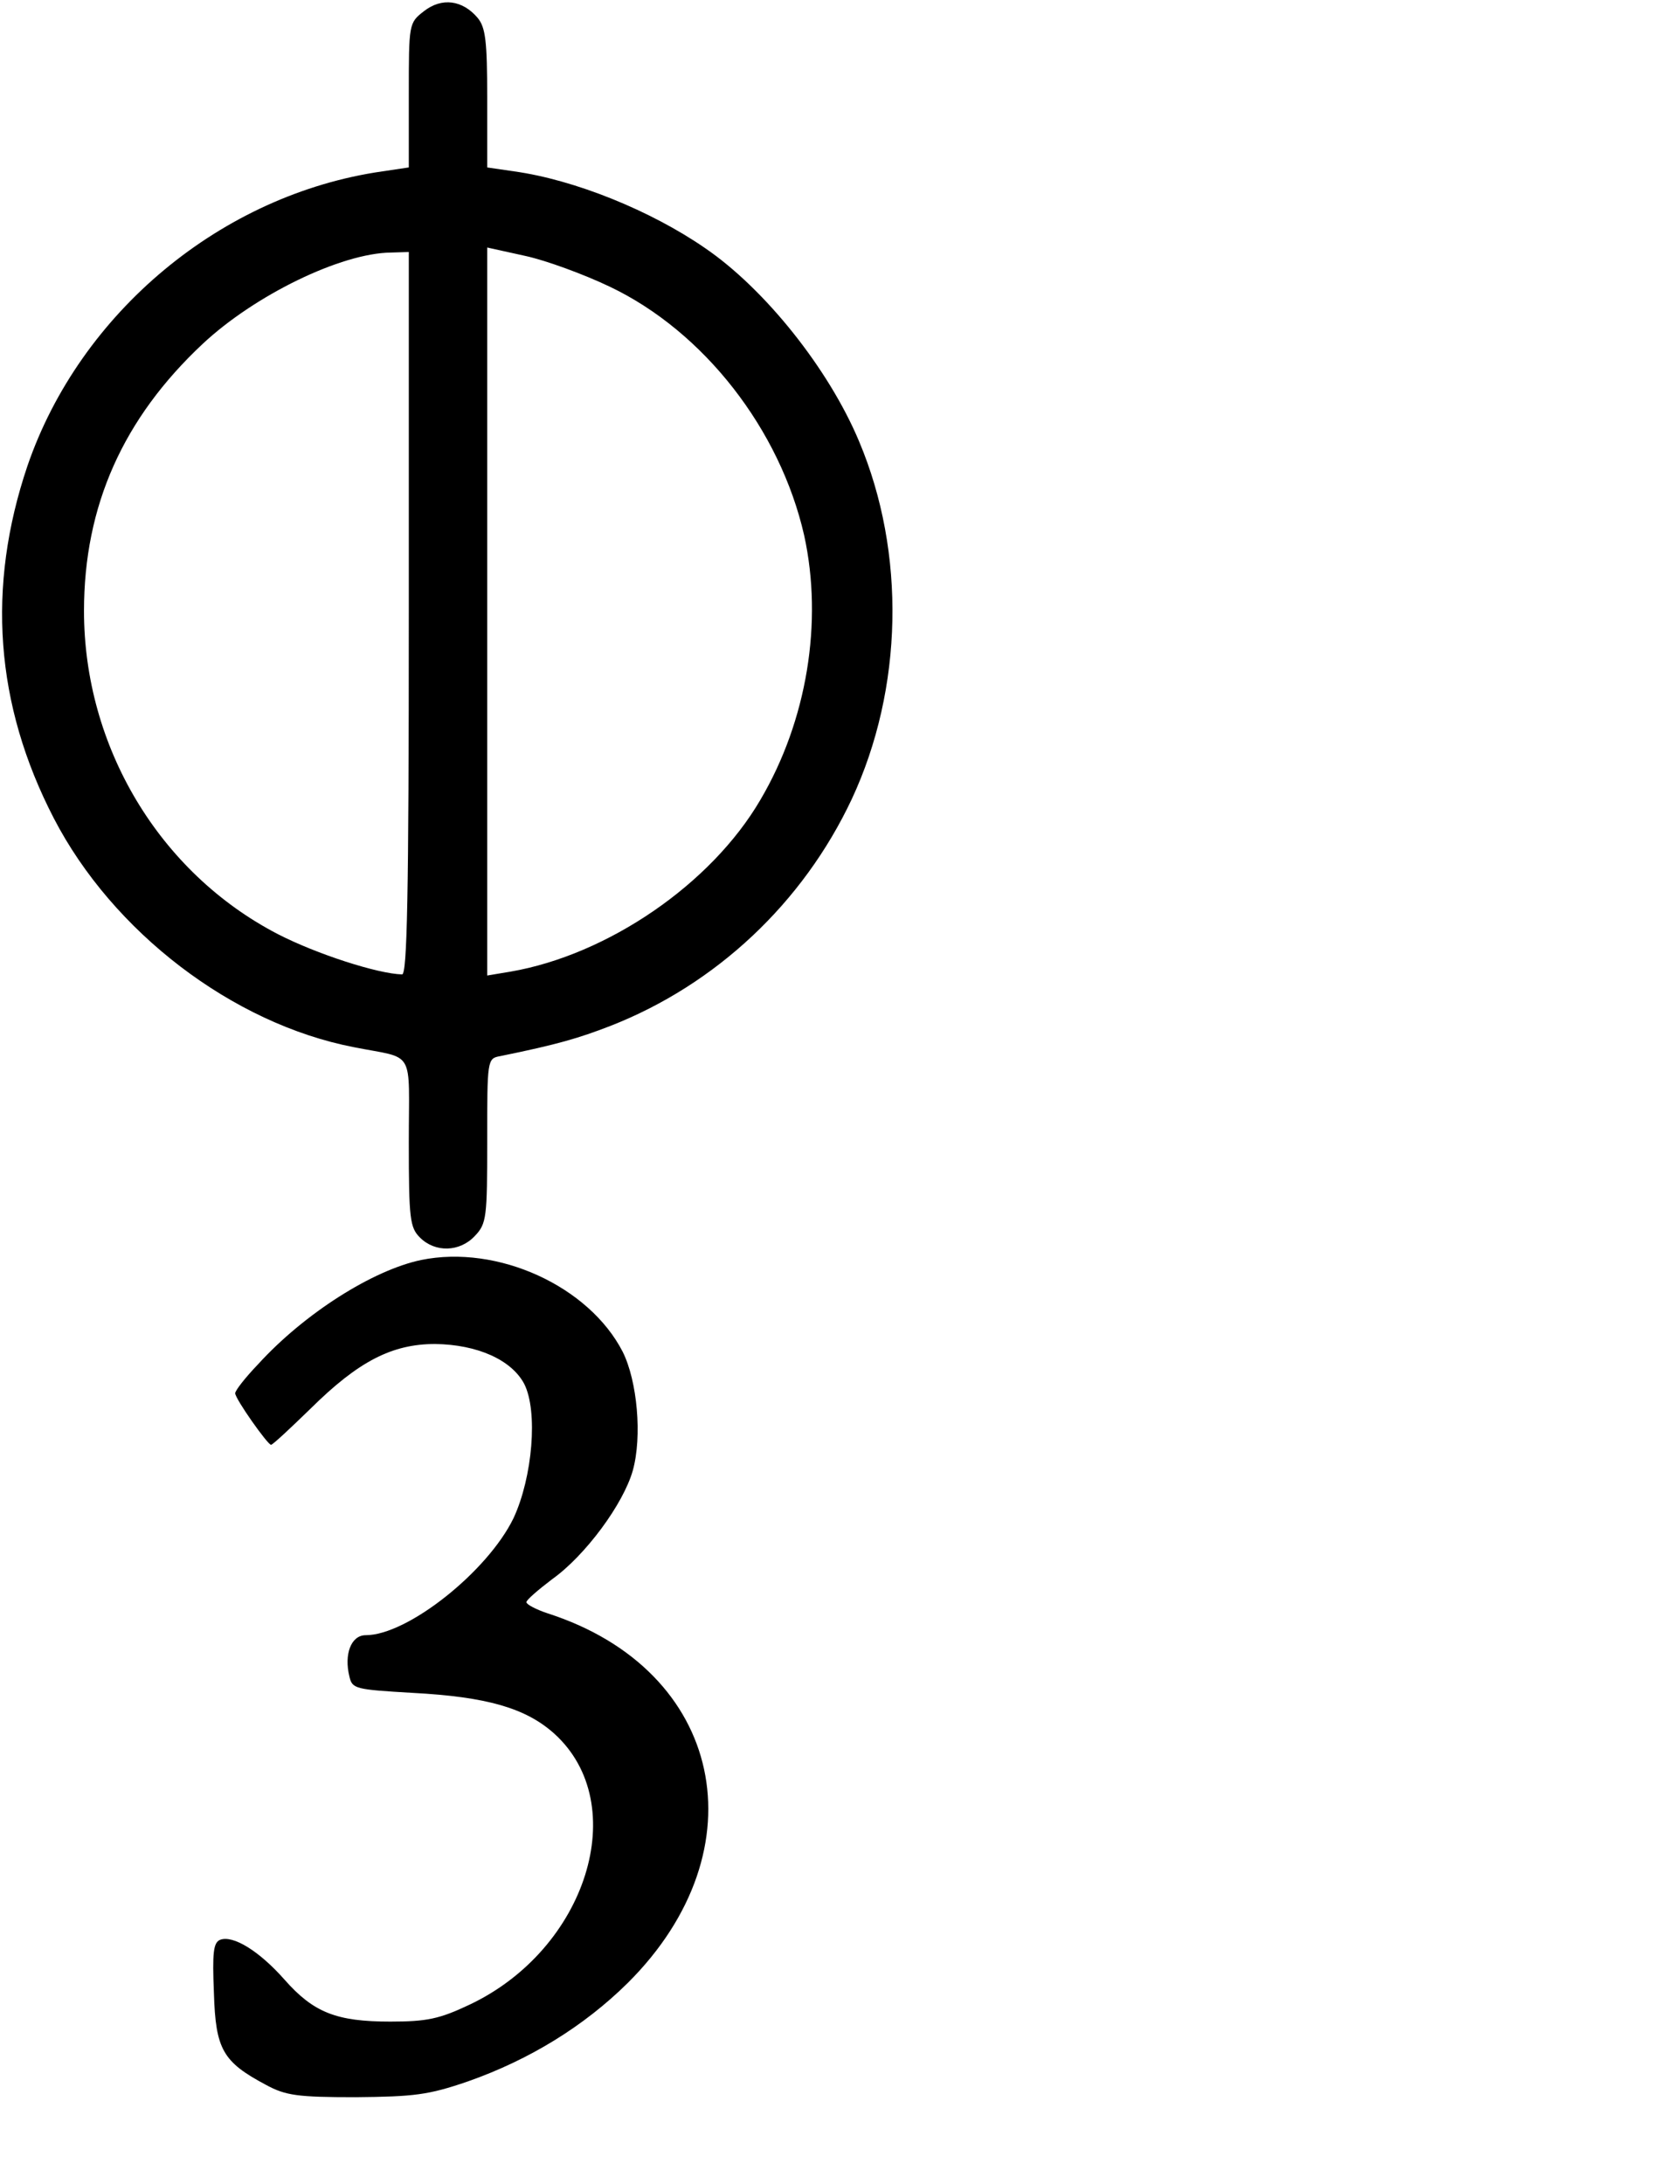 <?xml version="1.0" standalone="no"?>
<!DOCTYPE svg PUBLIC "-//W3C//DTD SVG 20010904//EN"
 "http://www.w3.org/TR/2001/REC-SVG-20010904/DTD/svg10.dtd">
<svg version="1.0" xmlns="http://www.w3.org/2000/svg"
 width="300pt" height="390pt" viewBox="0 0 300 390"
 preserveAspectRatio="xMidYMid meet">
<g transform="translate(0,390) scale(0.1,-0.1)"
fill="#000000" stroke="none">
<path d="M757 3880 c-27 -21 -27 -22 -27 -150 l0 -129 -47 -7 c-287 -41 -540
-252 -634 -526 -73 -216 -58 -426 47 -629 105 -203 319 -367 536 -409 111 -22
98 0 98 -170 0 -137 2 -152 20 -170 27 -27 71 -26 98 3 21 22 22 33 22 170 0
144 0 147 23 151 103 21 140 32 197 54 189 74 344 220 431 405 92 197 97 440
13 639 -54 129 -168 272 -275 345 -97 67 -233 122 -341 137 l-48 7 0 124 c0
102 -3 126 -17 143 -27 32 -64 37 -96 12z m332 -492 c168 -80 304 -255 347
-444 34 -155 5 -331 -78 -472 -88 -151 -273 -277 -446 -307 l-42 -7 0 650 0
650 68 -15 c37 -8 105 -33 151 -55z m-359 -583 c0 -509 -3 -645 -12 -645 -43
1 -152 36 -222 72 -212 110 -346 335 -346 577 0 188 70 344 212 477 93 87 247
162 336 163 l32 1 0 -645z"/>
<path d="M752 1650 c-86 -18 -208 -95 -291 -186 -23 -24 -41 -47 -41 -52 0
-10 58 -92 64 -92 3 0 34 29 71 65 85 84 145 115 222 115 75 -1 136 -28 159
-71 25 -49 15 -167 -19 -240 -46 -95 -189 -209 -264 -209 -26 0 -39 -34 -29
-74 5 -22 11 -23 113 -29 132 -7 202 -27 253 -73 139 -126 58 -385 -152 -484
-53 -25 -75 -30 -141 -30 -96 0 -137 16 -189 75 -45 51 -92 80 -115 71 -12 -5
-14 -23 -11 -95 3 -101 16 -123 93 -164 35 -19 56 -22 160 -22 105 1 130 4
200 28 111 39 208 99 286 176 240 239 171 559 -143 660 -21 7 -38 16 -38 20 0
4 21 22 46 41 59 42 127 134 144 194 17 61 8 160 -18 212 -60 117 -223 192
-360 164z"/>
</g>
</svg>

